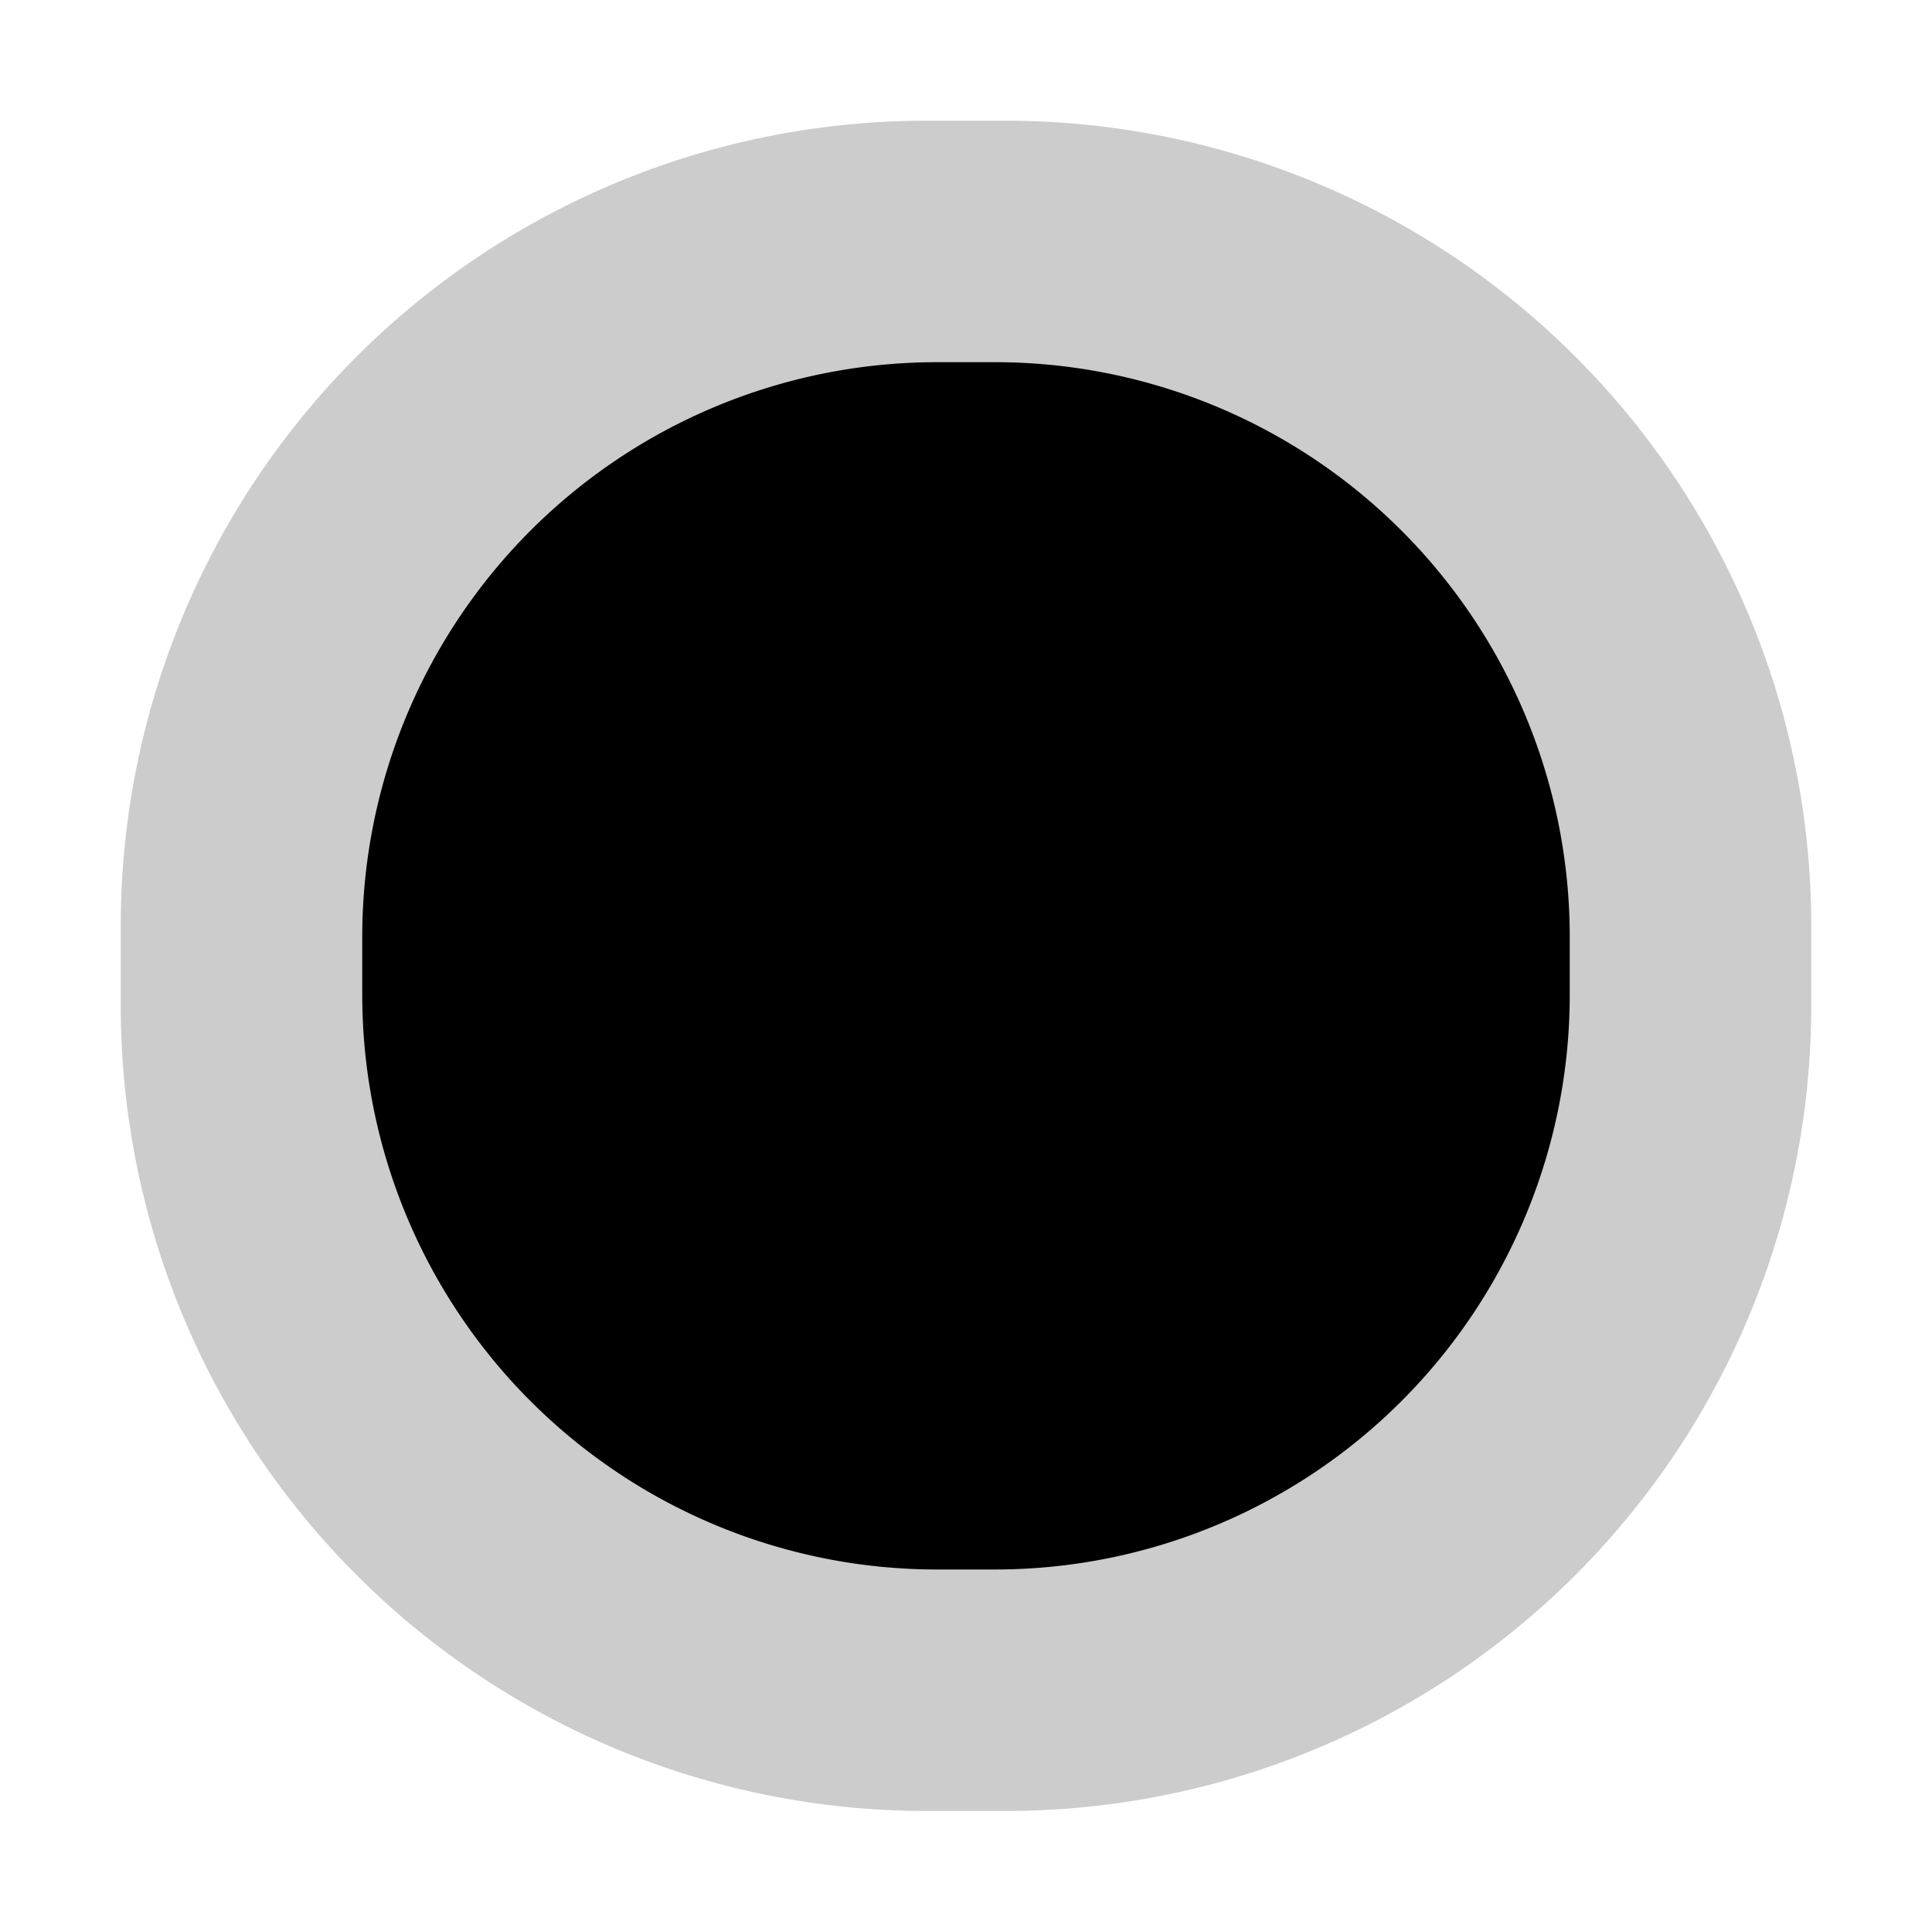 <svg id="Layer_1" data-name="Layer 1" xmlns="http://www.w3.org/2000/svg" width="16" height="15.88" viewBox="0 0 16 15.88"><title>recording</title><path d="M7.67,1h.67A6.67,6.67,0,0,1,15,7.67v.67A6.67,6.67,0,0,1,8.33,15H7.67A6.67,6.67,0,0,1,1,8.33V7.67A6.67,6.67,0,0,1,7.67,1Z" style="fill-rule:evenodd;opacity:0.2"/><path d="M7.76,3h.48A4.76,4.76,0,0,1,13,7.76v.48A4.76,4.76,0,0,1,8.24,13H7.76A4.76,4.76,0,0,1,3,8.24V7.76A4.76,4.76,0,0,1,7.76,3Z" style="fill-rule:evenodd"/></svg>